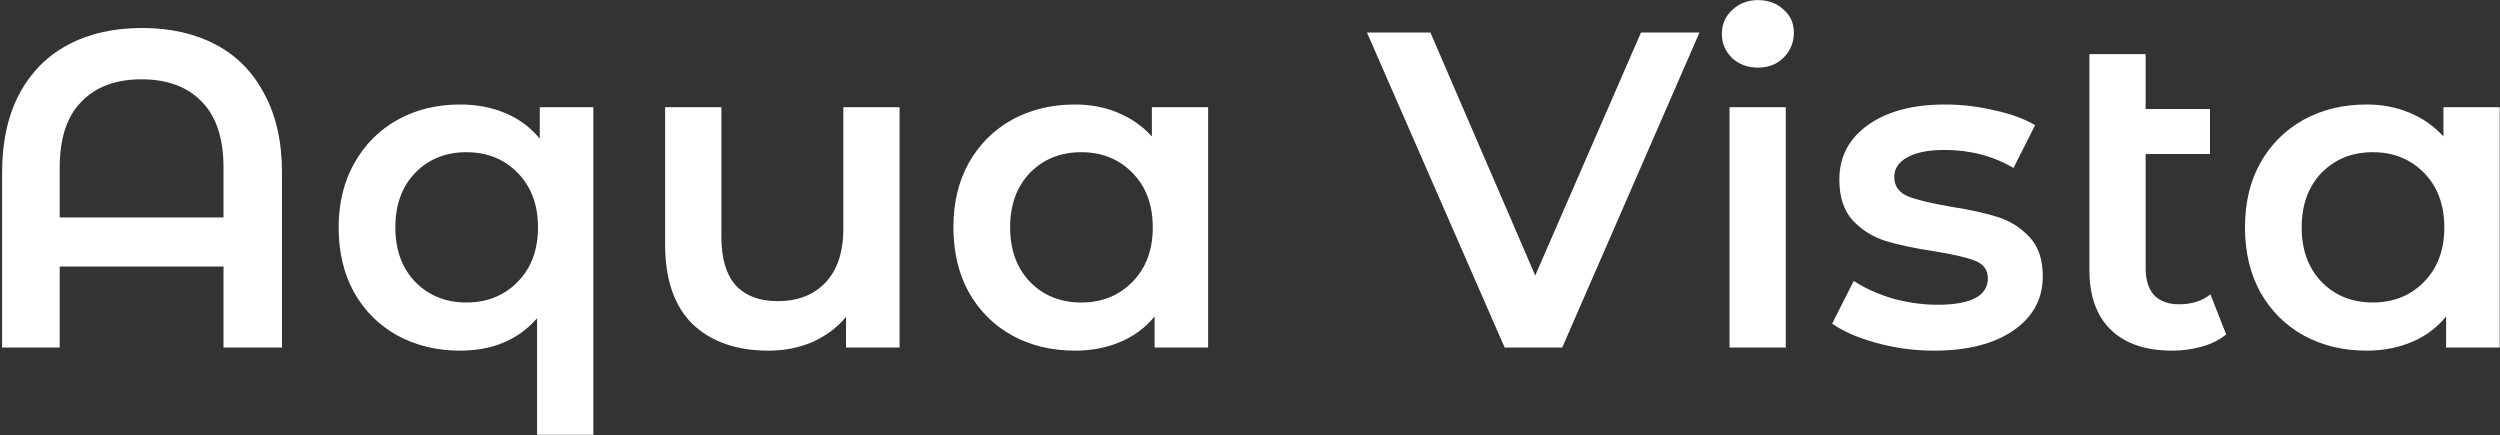 <svg width="1000" height="174" viewBox="0 0 1000 174" fill="none" xmlns="http://www.w3.org/2000/svg">
<rect x="0" y="0" width="1000" height="174" fill="#333333" stroke="none"/>
<path d="M56.82 11.2C68.1 11.2 77.94 13.42 86.34 17.86C94.74 22.3 101.22 28.9 105.78 37.66C110.46 46.3 112.8 56.8 112.8 69.16V139H89.4V106.6H23.88V139H0.84V69.16C0.84 56.8 3.12 46.3 7.68 37.66C12.36 28.9 18.9 22.3 27.3 17.86C35.7 13.42 45.54 11.2 56.82 11.2ZM89.4 86.98V67C89.4 55.36 86.52 46.6 80.76 40.72C75 34.72 66.96 31.72 56.64 31.72C46.32 31.72 38.28 34.72 32.52 40.72C26.76 46.6 23.88 55.36 23.88 67V86.98H89.4ZM237.333 42.88V173.92H214.833V127.3C207.273 135.94 197.013 140.26 184.053 140.26C174.693 140.26 166.293 138.22 158.853 134.14C151.533 130.06 145.773 124.3 141.573 116.86C137.493 109.42 135.453 100.78 135.453 90.94C135.453 81.22 137.553 72.64 141.753 65.2C145.953 57.76 151.713 52 159.033 47.92C166.353 43.84 174.693 41.8 184.053 41.8C190.653 41.8 196.653 42.94 202.053 45.22C207.573 47.5 212.193 50.92 215.913 55.48V42.88H237.333ZM186.573 121C194.853 121 201.693 118.24 207.093 112.72C212.493 107.2 215.193 99.94 215.193 90.94C215.193 81.94 212.493 74.68 207.093 69.16C201.693 63.64 194.853 60.88 186.573 60.88C178.293 60.88 171.453 63.64 166.053 69.16C160.773 74.68 158.133 81.94 158.133 90.94C158.133 99.94 160.773 107.2 166.053 112.72C171.453 118.24 178.293 121 186.573 121ZM359.832 42.88V139H338.412V126.76C334.812 131.08 330.312 134.44 324.912 136.84C319.512 139.12 313.692 140.26 307.452 140.26C294.612 140.26 284.472 136.72 277.032 129.64C269.712 122.44 266.052 111.82 266.052 97.78V42.88H288.552V94.72C288.552 103.36 290.472 109.84 294.312 114.16C298.272 118.36 303.852 120.46 311.052 120.46C319.092 120.46 325.452 118 330.132 113.08C334.932 108.04 337.332 100.84 337.332 91.48V42.88H359.832ZM483.251 42.88V139H461.831V126.58C458.111 131.14 453.491 134.56 447.971 136.84C442.571 139.12 436.571 140.26 429.971 140.26C420.611 140.26 412.211 138.22 404.771 134.14C397.451 130.06 391.691 124.3 387.491 116.86C383.411 109.42 381.371 100.78 381.371 90.94C381.371 81.1 383.411 72.52 387.491 65.2C391.691 57.76 397.451 52 404.771 47.92C412.211 43.84 420.611 41.8 429.971 41.8C436.211 41.8 441.911 42.88 447.071 45.04C452.351 47.2 456.911 50.38 460.751 54.58V42.88H483.251ZM432.491 121C440.771 121 447.611 118.24 453.011 112.72C458.411 107.2 461.111 99.94 461.111 90.94C461.111 81.94 458.411 74.68 453.011 69.16C447.611 63.64 440.771 60.88 432.491 60.88C424.211 60.88 417.371 63.64 411.971 69.16C406.691 74.68 404.051 81.94 404.051 90.94C404.051 99.94 406.691 107.2 411.971 112.72C417.371 118.24 424.211 121 432.491 121ZM679.796 13L624.896 139H601.856L546.776 13H572.156L614.096 110.2L656.396 13H679.796ZM691.811 42.88H714.311V139H691.811V42.88ZM703.151 27.04C699.071 27.04 695.651 25.78 692.891 23.26C690.131 20.62 688.751 17.38 688.751 13.54C688.751 9.7 690.131 6.52 692.891 4C695.651 1.36 699.071 0.04 703.151 0.04C707.231 0.04 710.651 1.3 713.411 3.82C716.171 6.22 717.551 9.28 717.551 13C717.551 16.96 716.171 20.32 713.411 23.08C710.771 25.72 707.351 27.04 703.151 27.04ZM773.542 140.26C765.742 140.26 758.122 139.24 750.682 137.2C743.242 135.16 737.302 132.58 732.862 129.46L741.502 112.36C745.822 115.24 750.982 117.58 756.982 119.38C763.102 121.06 769.102 121.9 774.982 121.9C788.422 121.9 795.142 118.36 795.142 111.28C795.142 107.92 793.402 105.58 789.922 104.26C786.562 102.94 781.102 101.68 773.542 100.48C765.622 99.28 759.142 97.9 754.102 96.34C749.182 94.78 744.862 92.08 741.142 88.24C737.542 84.28 735.742 78.82 735.742 71.86C735.742 62.74 739.522 55.48 747.082 50.08C754.762 44.56 765.082 41.8 778.042 41.8C784.642 41.8 791.242 42.58 797.842 44.14C804.442 45.58 809.842 47.56 814.042 50.08L805.402 67.18C797.242 62.38 788.062 59.98 777.862 59.98C771.262 59.98 766.222 61 762.742 63.04C759.382 64.96 757.702 67.54 757.702 70.78C757.702 74.38 759.502 76.96 763.102 78.52C766.822 79.96 772.522 81.34 780.202 82.66C787.882 83.86 794.182 85.24 799.102 86.8C804.022 88.36 808.222 91 811.702 94.72C815.302 98.44 817.102 103.72 817.102 110.56C817.102 119.56 813.202 126.76 805.402 132.16C797.602 137.56 786.982 140.26 773.542 140.26ZM890.479 133.78C887.839 135.94 884.599 137.56 880.759 138.64C877.039 139.72 873.079 140.26 868.879 140.26C858.319 140.26 850.159 137.5 844.399 131.98C838.639 126.46 835.759 118.42 835.759 107.86V21.64H858.259V43.6H883.999V61.6H858.259V107.32C858.259 112 859.399 115.6 861.679 118.12C864.079 120.52 867.379 121.72 871.579 121.72C876.619 121.72 880.819 120.4 884.179 117.76L890.479 133.78ZM999.872 42.88V139H978.452V126.58C974.732 131.14 970.112 134.56 964.592 136.84C959.192 139.12 953.192 140.26 946.592 140.26C937.232 140.26 928.832 138.22 921.392 134.14C914.072 130.06 908.312 124.3 904.112 116.86C900.032 109.42 897.992 100.78 897.992 90.94C897.992 81.1 900.032 72.52 904.112 65.2C908.312 57.76 914.072 52 921.392 47.92C928.832 43.84 937.232 41.8 946.592 41.8C952.832 41.8 958.532 42.88 963.692 45.04C968.972 47.2 973.532 50.38 977.372 54.58V42.88H999.872ZM949.112 121C957.392 121 964.232 118.24 969.632 112.72C975.032 107.2 977.732 99.94 977.732 90.94C977.732 81.94 975.032 74.68 969.632 69.16C964.232 63.64 957.392 60.88 949.112 60.88C940.832 60.88 933.992 63.64 928.592 69.16C923.312 74.68 920.672 81.94 920.672 90.94C920.672 99.94 923.312 107.2 928.592 112.72C933.992 118.24 940.832 121 949.112 121Z" fill="white"/>
</svg>
